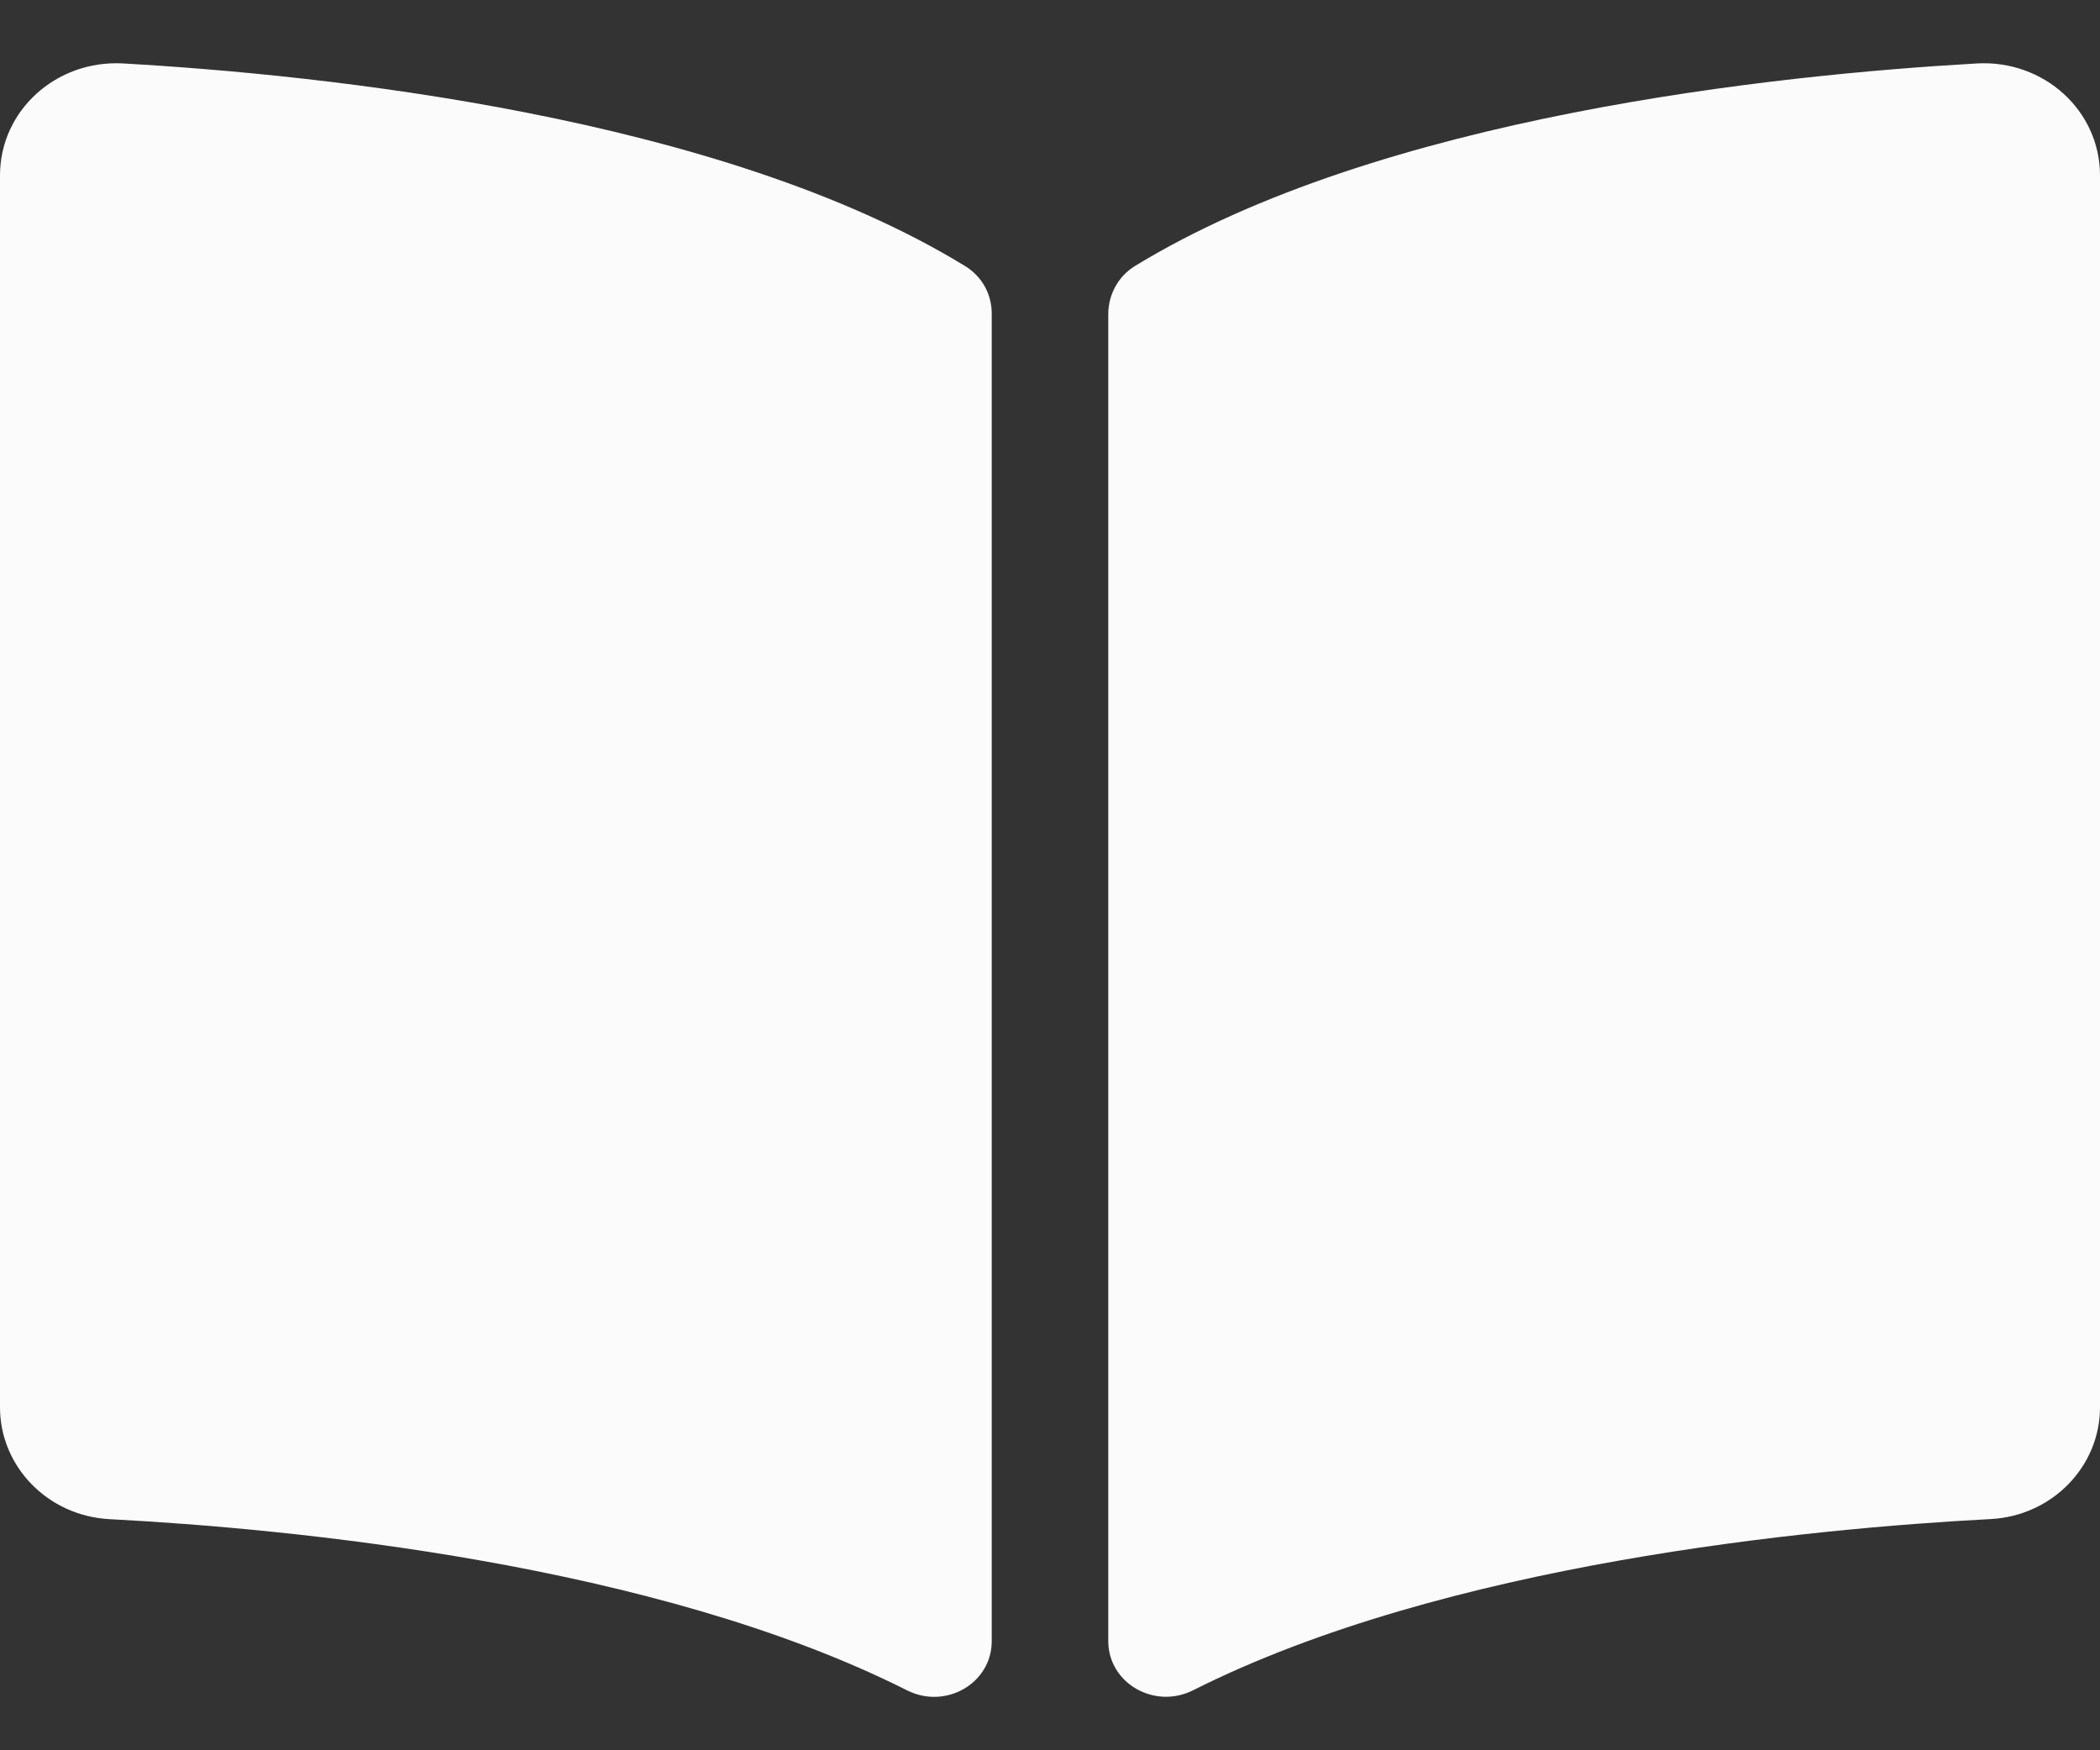 <svg width="24" height="20" viewBox="0 0 24 20" fill="none" xmlns="http://www.w3.org/2000/svg">
<rect x="0" y="0" width="24" height="20" fill="#333333" stroke="none"/>
<path id="Vector" d="M22.593 0.725C20.309 0.855 15.771 1.326 12.969 3.041C12.776 3.16 12.666 3.37 12.666 3.59V18.752C12.666 19.233 13.193 19.537 13.636 19.314C16.519 17.863 20.688 17.467 22.749 17.358C23.453 17.322 24 16.757 24 16.081V2.004C24 1.266 23.36 0.682 22.593 0.725ZM11.031 3.041C8.229 1.326 3.691 0.855 1.408 0.725C0.64 0.682 0 1.266 0 2.004V16.081C0 16.758 0.547 17.322 1.251 17.359C3.313 17.467 7.484 17.863 10.366 19.315C10.809 19.538 11.334 19.234 11.334 18.754V3.582C11.334 3.362 11.224 3.16 11.031 3.041Z" fill="#FBFBFB"/>
</svg>

